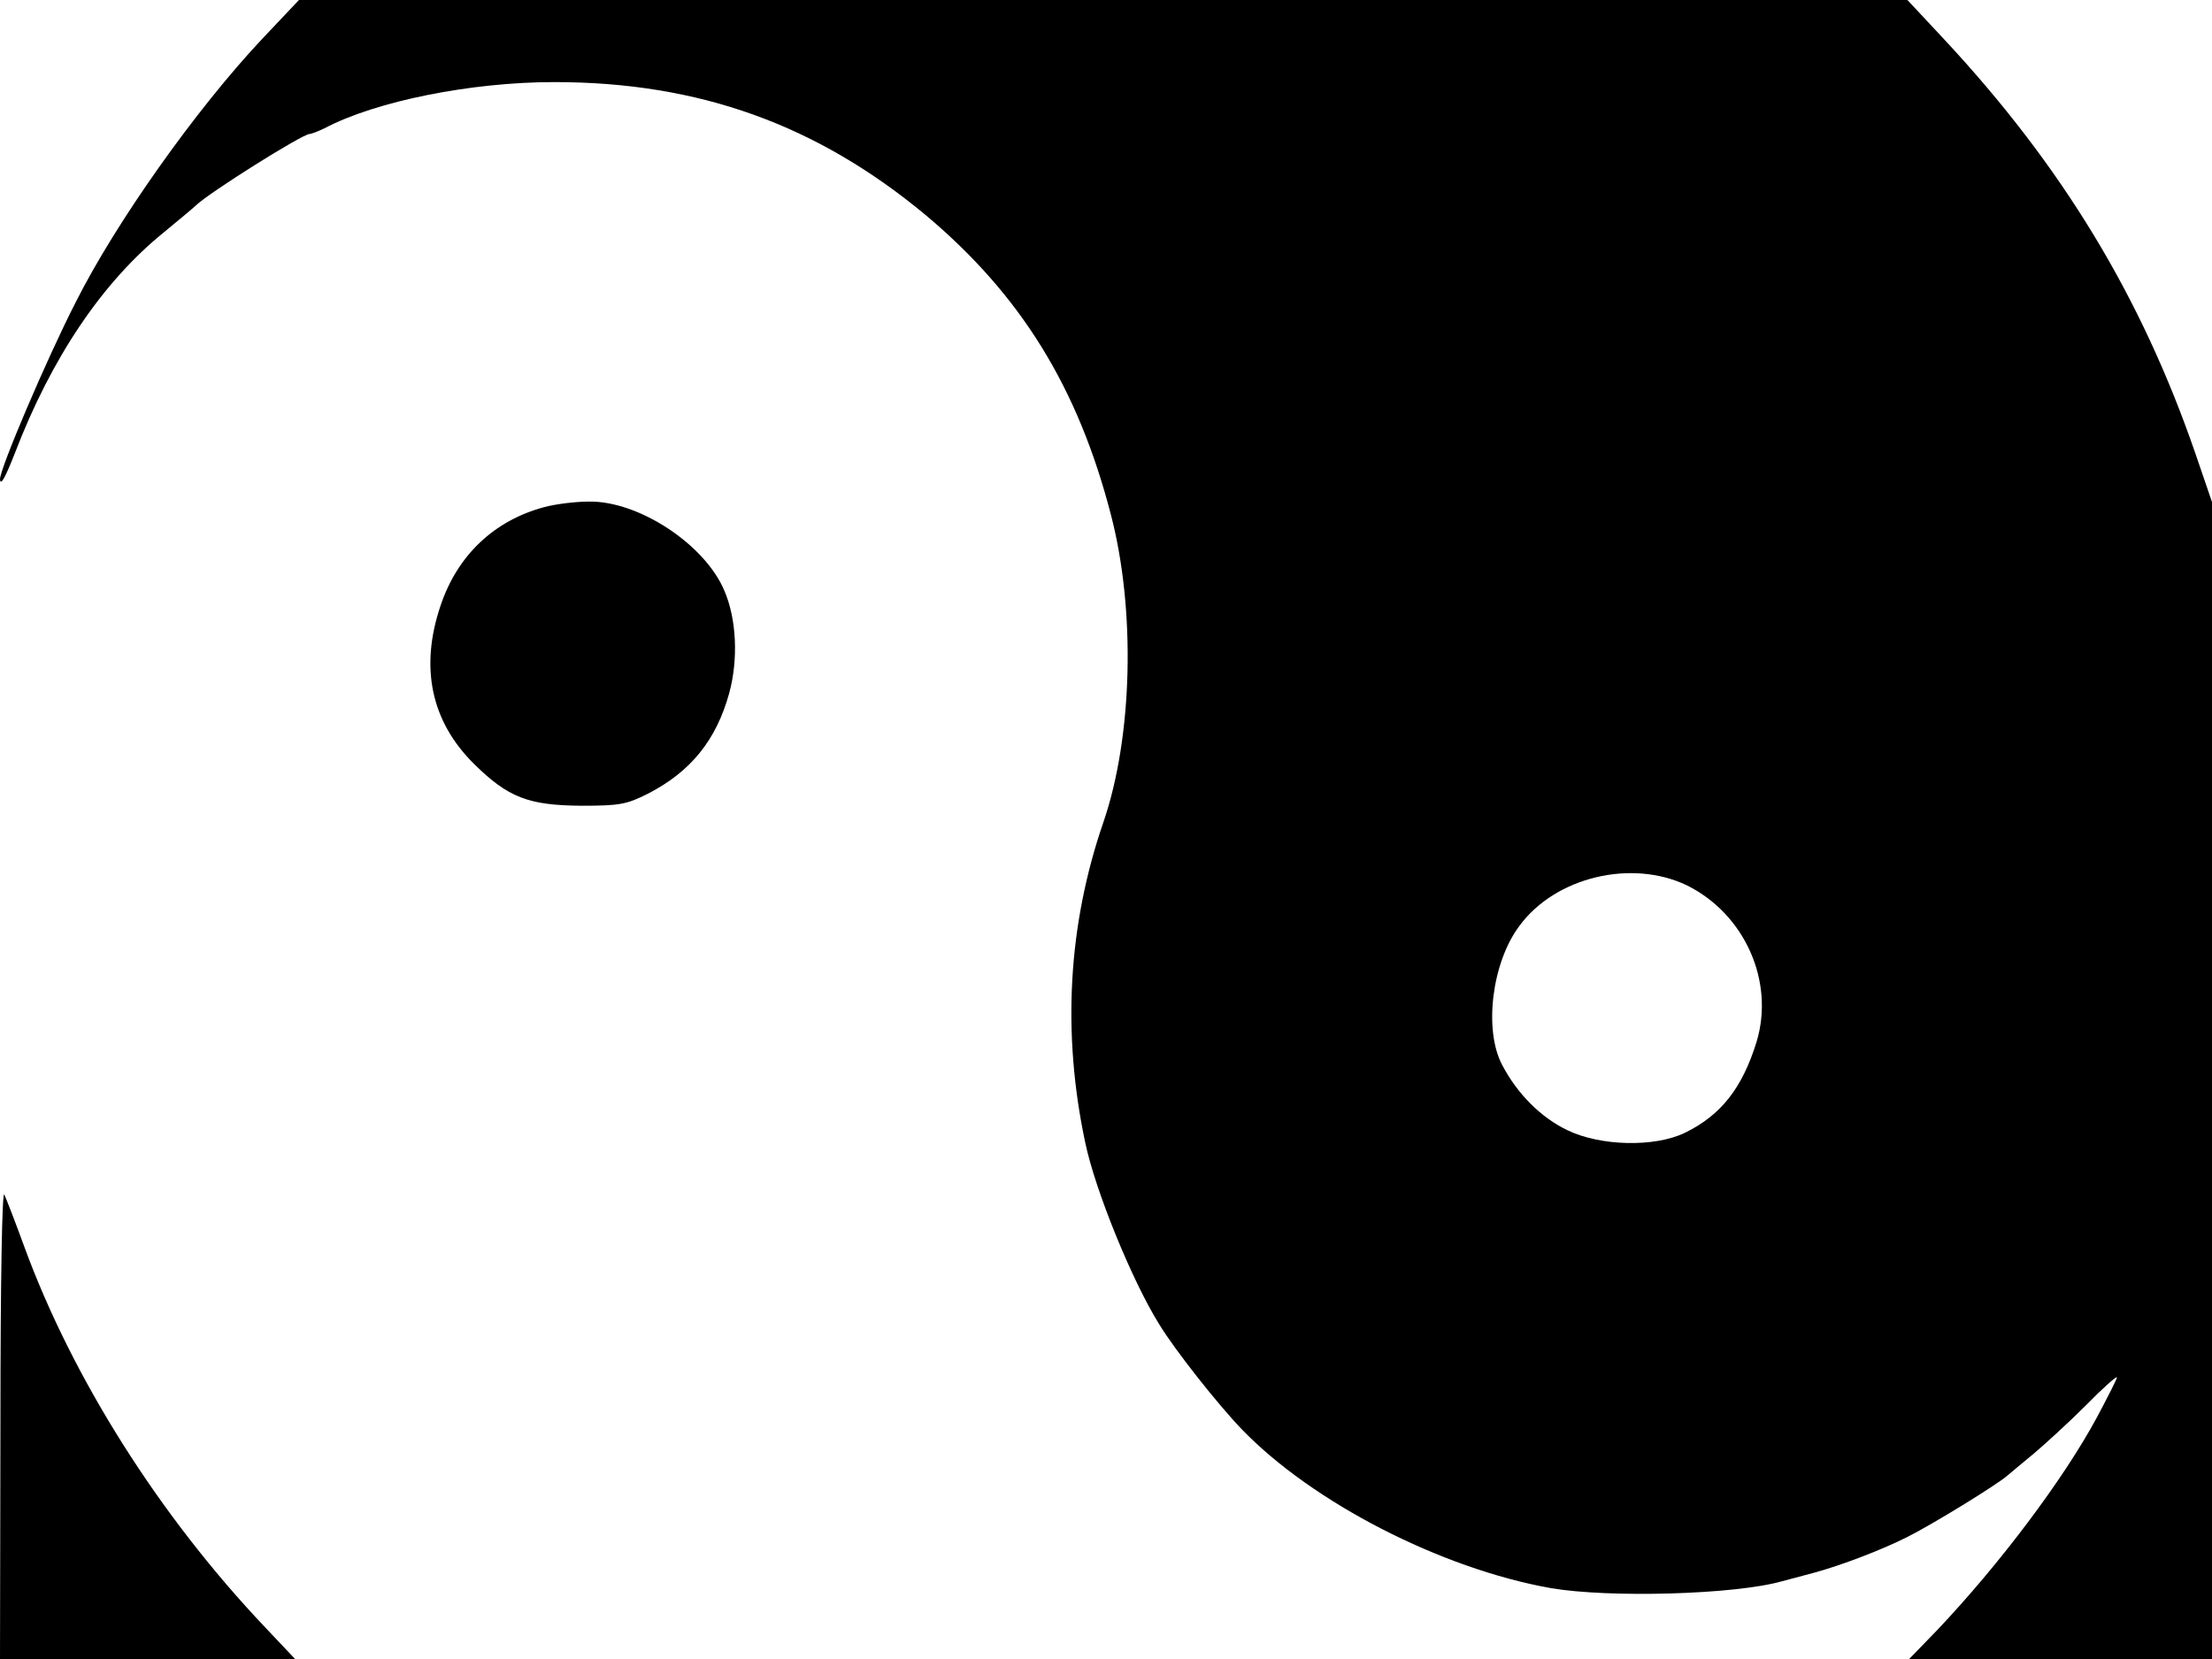 <svg xmlns="http://www.w3.org/2000/svg" width="682.667" height="512" version="1.0" viewBox="0 0 512 384"><path d="M60.5 9.2C45.3 25.4 26.8 51.5 17.5 70 10.6 83.5 0 108.5 0 110.9c.1 1.7 1.2-.3 3.4-5.9 8.5-22.2 20.3-39.7 34.5-51.2 3.5-2.9 6.9-5.7 7.5-6.3C48.4 44.6 70 31 71.7 31c.4 0 1.9-.6 3.4-1.3C87 23.4 109.1 19 128.3 19c33.6 0 60.9 9.9 86.1 30.9 21.9 18.4 35.1 39.8 42.7 69.1 5.8 22.1 5.1 51.5-1.7 71.3-8.2 23.8-9.6 48.8-4.2 74.2 2.3 11 10.8 31.9 17.1 42 3.7 6.1 13.8 18.8 19.1 24.3 16.4 17 46.2 32.3 71.6 36.8 13.5 2.3 42.6 1.5 53.5-1.6 2.2-.6 5.6-1.5 7.5-2 6.2-1.7 15.2-5.1 21.4-8.2 5.8-2.9 20.8-12.1 23.3-14.3.6-.5 3.3-2.8 6-5 2.6-2.2 8.1-7.2 12.1-11.2 3.9-4 7.2-6.9 7.2-6.5s-2.1 4.5-4.6 9.2c-7.7 14.3-22.5 34-37 49.3l-6.5 6.7H512V116.2l-3.9-11.4C495.6 68.6 477.3 38.4 450 9.1L441.5 0H69.2zm329.9 195.7c13.4 6.6 20.4 22.2 16.2 36.2-3.3 10.7-8.2 17-16.6 21.1-7 3.4-19.6 3.1-27.2-.6-6.1-2.9-11.6-8.4-15.1-15.1-4.3-8.1-2.4-23.7 4-32.2 8.3-11.3 25.9-15.5 38.7-9.4"/><path d="M125.9 117.4c-11.5 3.1-20 11.1-23.9 22.7-4.9 14.4-2.2 26.9 7.7 36.7 7.9 7.8 12.6 9.6 24.8 9.7 9 0 10.5-.3 15.5-2.8 9.9-5.1 15.8-12.4 18.8-23.3 2.1-7.8 1.7-17-1.1-23.6-4.5-10.8-19.9-20.9-31.4-20.7-3.2 0-7.9.6-10.4 1.3M.1 329.2 0 384h68.3l-6.9-7.3C37 351 16.8 319.1 5.6 288.5c-2-5.5-4.1-10.9-4.6-12-.5-1.2-.9 19.6-.9 52.7"/></svg>